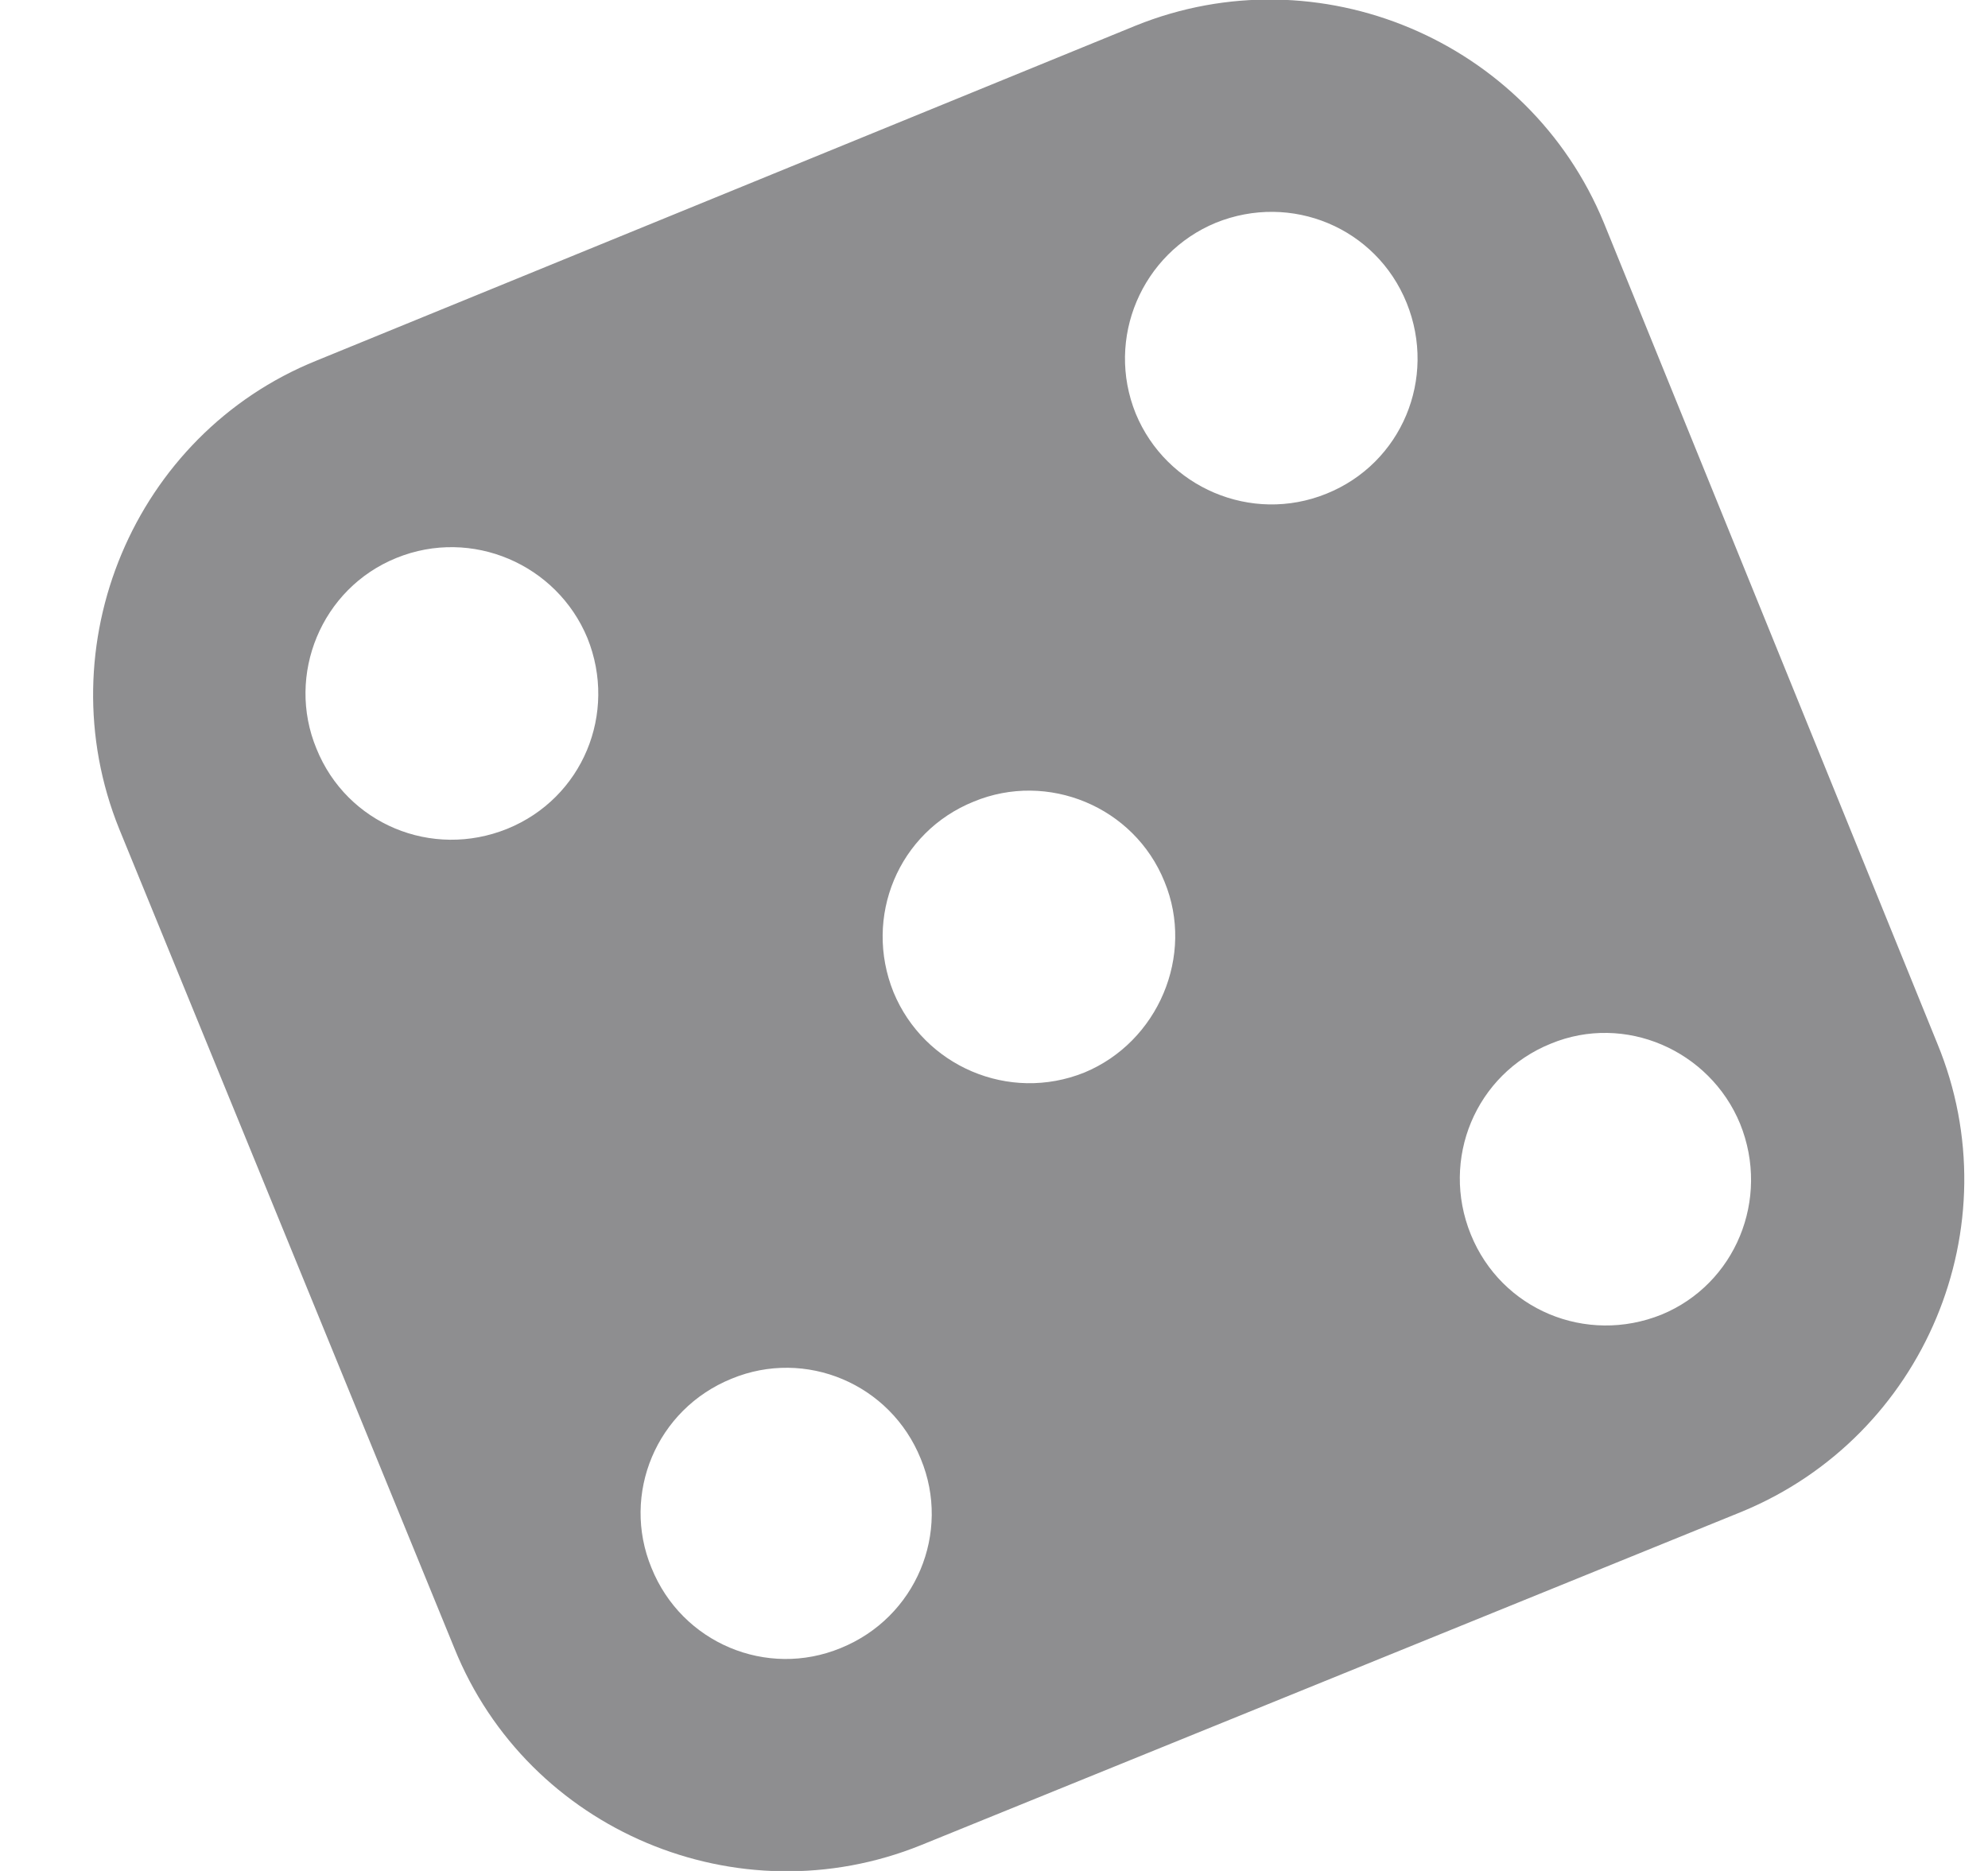 <svg width="17" height="16" viewBox="0 0 17 16" fill="none" xmlns="http://www.w3.org/2000/svg">
<path fill-rule="evenodd" clip-rule="evenodd" d="M14.894 12.928L7.874 15.78C6.311 16.411 4.515 15.657 3.885 14.094L1.019 7.088C0.388 5.525 1.143 3.715 2.706 3.084L9.712 0.219C11.274 -0.412 13.071 0.342 13.715 1.905L16.567 8.925C17.211 10.488 16.457 12.284 14.894 12.928ZM4.337 7.088C3.693 7.348 2.966 7.047 2.706 6.402C2.445 5.772 2.747 5.031 3.391 4.771C4.035 4.51 4.762 4.826 5.023 5.456C5.283 6.101 4.981 6.827 4.337 7.088ZM9.273 9.172C8.628 9.432 7.902 9.117 7.641 8.486C7.381 7.842 7.682 7.115 8.327 6.855C8.957 6.594 9.698 6.896 9.958 7.54C10.219 8.171 9.903 8.911 9.273 9.172ZM7.189 14.094C6.558 14.354 5.831 14.053 5.571 13.408C5.311 12.778 5.612 12.051 6.257 11.79C6.887 11.53 7.614 11.832 7.874 12.476C8.135 13.107 7.833 13.833 7.189 14.094ZM14.209 11.242C13.564 11.502 12.838 11.201 12.577 10.556C12.316 9.912 12.618 9.185 13.262 8.925C13.893 8.664 14.62 8.98 14.88 9.61C15.141 10.255 14.839 10.982 14.209 11.242ZM11.343 4.222C10.699 4.483 9.972 4.167 9.712 3.537C9.451 2.892 9.766 2.166 10.397 1.905C11.041 1.645 11.768 1.946 12.029 2.591C12.289 3.235 11.987 3.962 11.343 4.222Z" fill="#8E8E90"/>
</svg>
